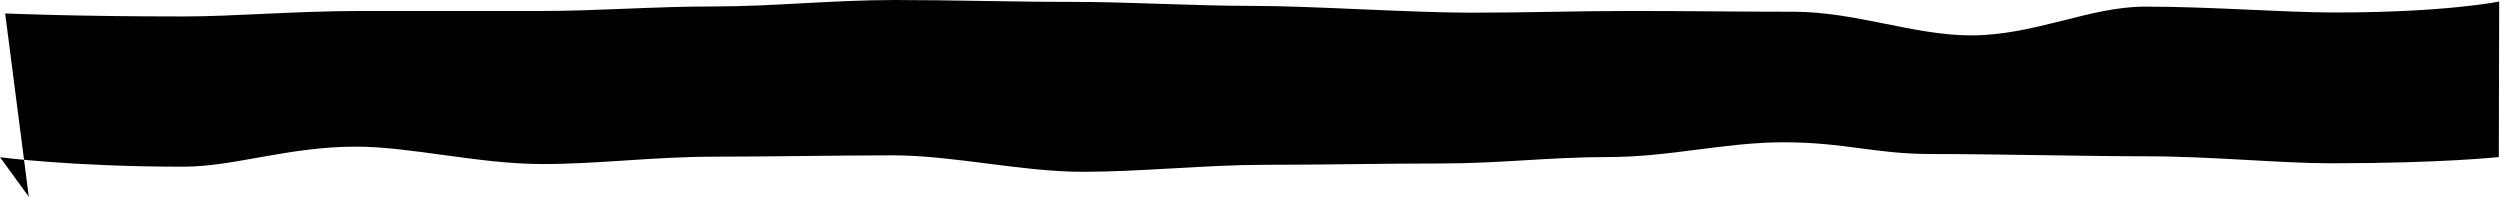 <?xml version="1.0" encoding="UTF-8" standalone="no"?>
<!-- Created with Inkscape (http://www.inkscape.org/) -->

<svg
   xmlns:dc="http://purl.org/dc/elements/1.1/"
   xmlns:cc="http://creativecommons.org/ns#"
   xmlns:rdf="http://www.w3.org/1999/02/22-rdf-syntax-ns#"
   xmlns:svg="http://www.w3.org/2000/svg"
   xmlns="http://www.w3.org/2000/svg"
   xmlns:sodipodi="http://sodipodi.sourceforge.net/DTD/sodipodi-0.dtd"
   xmlns:inkscape="http://www.inkscape.org/namespaces/inkscape"
   width="49.922"
   height="3.933"
   viewBox="0 0 13.209 1.041"
   version="1.1"
   id="svg8"
   inkscape:version="0.92.4 (33fec40, 2019-01-16)"
   sodipodi:docname="legend-underscore.svg"
   inkscape:export-filename="/home/emiliano/Documents/university/web/project/uniboard/misc/scrollbar-border.png"
   inkscape:export-xdpi="96"
   inkscape:export-ydpi="96">
  <defs
     id="defs2" />
  <sodipodi:namedview
     id="base"
     pagecolor="#ffffff"
     bordercolor="#666666"
     borderopacity="1.0"
     inkscape:pageopacity="0.0"
     inkscape:pageshadow="2"
     inkscape:zoom="2.5600001"
     inkscape:cx="-94.457305"
     inkscape:cy="29.568523"
     inkscape:document-units="px"
     inkscape:current-layer="layer1"
     showgrid="false"
     units="px"
     inkscape:window-width="1920"
     inkscape:window-height="1014"
     inkscape:window-x="0"
     inkscape:window-y="0"
     inkscape:window-maximized="1"
     fit-margin-top="0"
     fit-margin-left="0"
     fit-margin-right="0"
     fit-margin-bottom="0" />
  <g
     inkscape:label="Layer 1"
     inkscape:groupmode="layer"
     id="layer1"
     transform="translate(-38.94,-108.695)">
    <path
       style="color:#000000;font-style:normal;font-variant:normal;font-weight:normal;font-stretch:normal;font-size:medium;line-height:normal;font-family:sans-serif;font-variant-ligatures:normal;font-variant-position:normal;font-variant-caps:normal;font-variant-numeric:normal;font-variant-alternates:normal;font-feature-settings:normal;text-indent:0;text-align:start;text-decoration:none;text-decoration-line:none;text-decoration-style:solid;text-decoration-color:#000000;letter-spacing:normal;word-spacing:normal;text-transform:none;writing-mode:lr-tb;direction:ltr;text-orientation:mixed;dominant-baseline:auto;baseline-shift:baseline;text-anchor:start;white-space:normal;shape-padding:0;clip-rule:nonzero;display:inline;overflow:visible;visibility:visible;opacity:1;isolation:auto;mix-blend-mode:normal;color-interpolation:sRGB;color-interpolation-filters:linearRGB;solid-color:#000000;solid-opacity:1;vector-effect:none;fill:#000000;fill-opacity:1;fill-rule:nonzero;stroke:none;stroke-width:0.222px;stroke-linecap:butt;stroke-linejoin:miter;stroke-miterlimit:4;stroke-dasharray:none;stroke-dashoffset:0;stroke-opacity:1;color-rendering:auto;image-rendering:auto;shape-rendering:auto;text-rendering:auto;enable-background:accumulate"
       d="m 39.09,109.735 c 0,0 -0.125,-0.969 -0.125,-0.969 0,0 0.352,0.016 0.943,0.016 0.269,0 0.588,-0.029 0.945,-0.029 0.291,0 0.608,4e-5 0.945,4e-5 0.301,0 0.591,-0.024 0.919,-0.024 0.306,0 0.625,-0.034 0.948,-0.034 0.31,0 0.622,0.01 0.941,0.01 0.313,0 0.631,0.021 0.947,0.021 0.316,0 0.843,0.036 1.156,0.036 0.319,0 0.539,-0.009 0.849,-0.009 0.323,0 0.553,0.004 0.859,0.004 0.328,0 0.637,0.125 0.938,0.125 0.337,0 0.627,-0.152 0.919,-0.152 0.356,0 0.734,0.031 1.003,0.031 0.592,0 0.87,-0.058 0.87,-0.058 0,0 -0.002,0.822 -0.002,0.822 0,0 -0.297,0.033 -0.888,0.033 -0.269,0 -0.627,-0.037 -0.984,-0.037 -0.291,0 -0.792,-0.012 -1.128,-0.012 -0.301,0 -0.454,-0.062 -0.782,-0.062 -0.306,0 -0.601,0.078 -0.924,0.078 -0.31,0 -0.569,0.034 -0.888,0.034 -0.313,0 -0.61,0.007 -0.925,0.007 -0.316,0 -0.654,0.037 -0.967,0.037 -0.319,0 -0.688,-0.087 -0.998,-0.087 -0.323,0 -0.636,0.007 -0.942,0.007 -0.328,0 -0.613,0.039 -0.914,0.039 -0.337,0 -0.695,-0.092 -0.987,-0.092 -0.356,0 -0.642,0.106 -0.911,0.106 -0.592,0 -0.969,-0.05 -0.969,-0.05"
       id="path820"
       inkscape:connector-curvature="0" />
  </g>
</svg>
